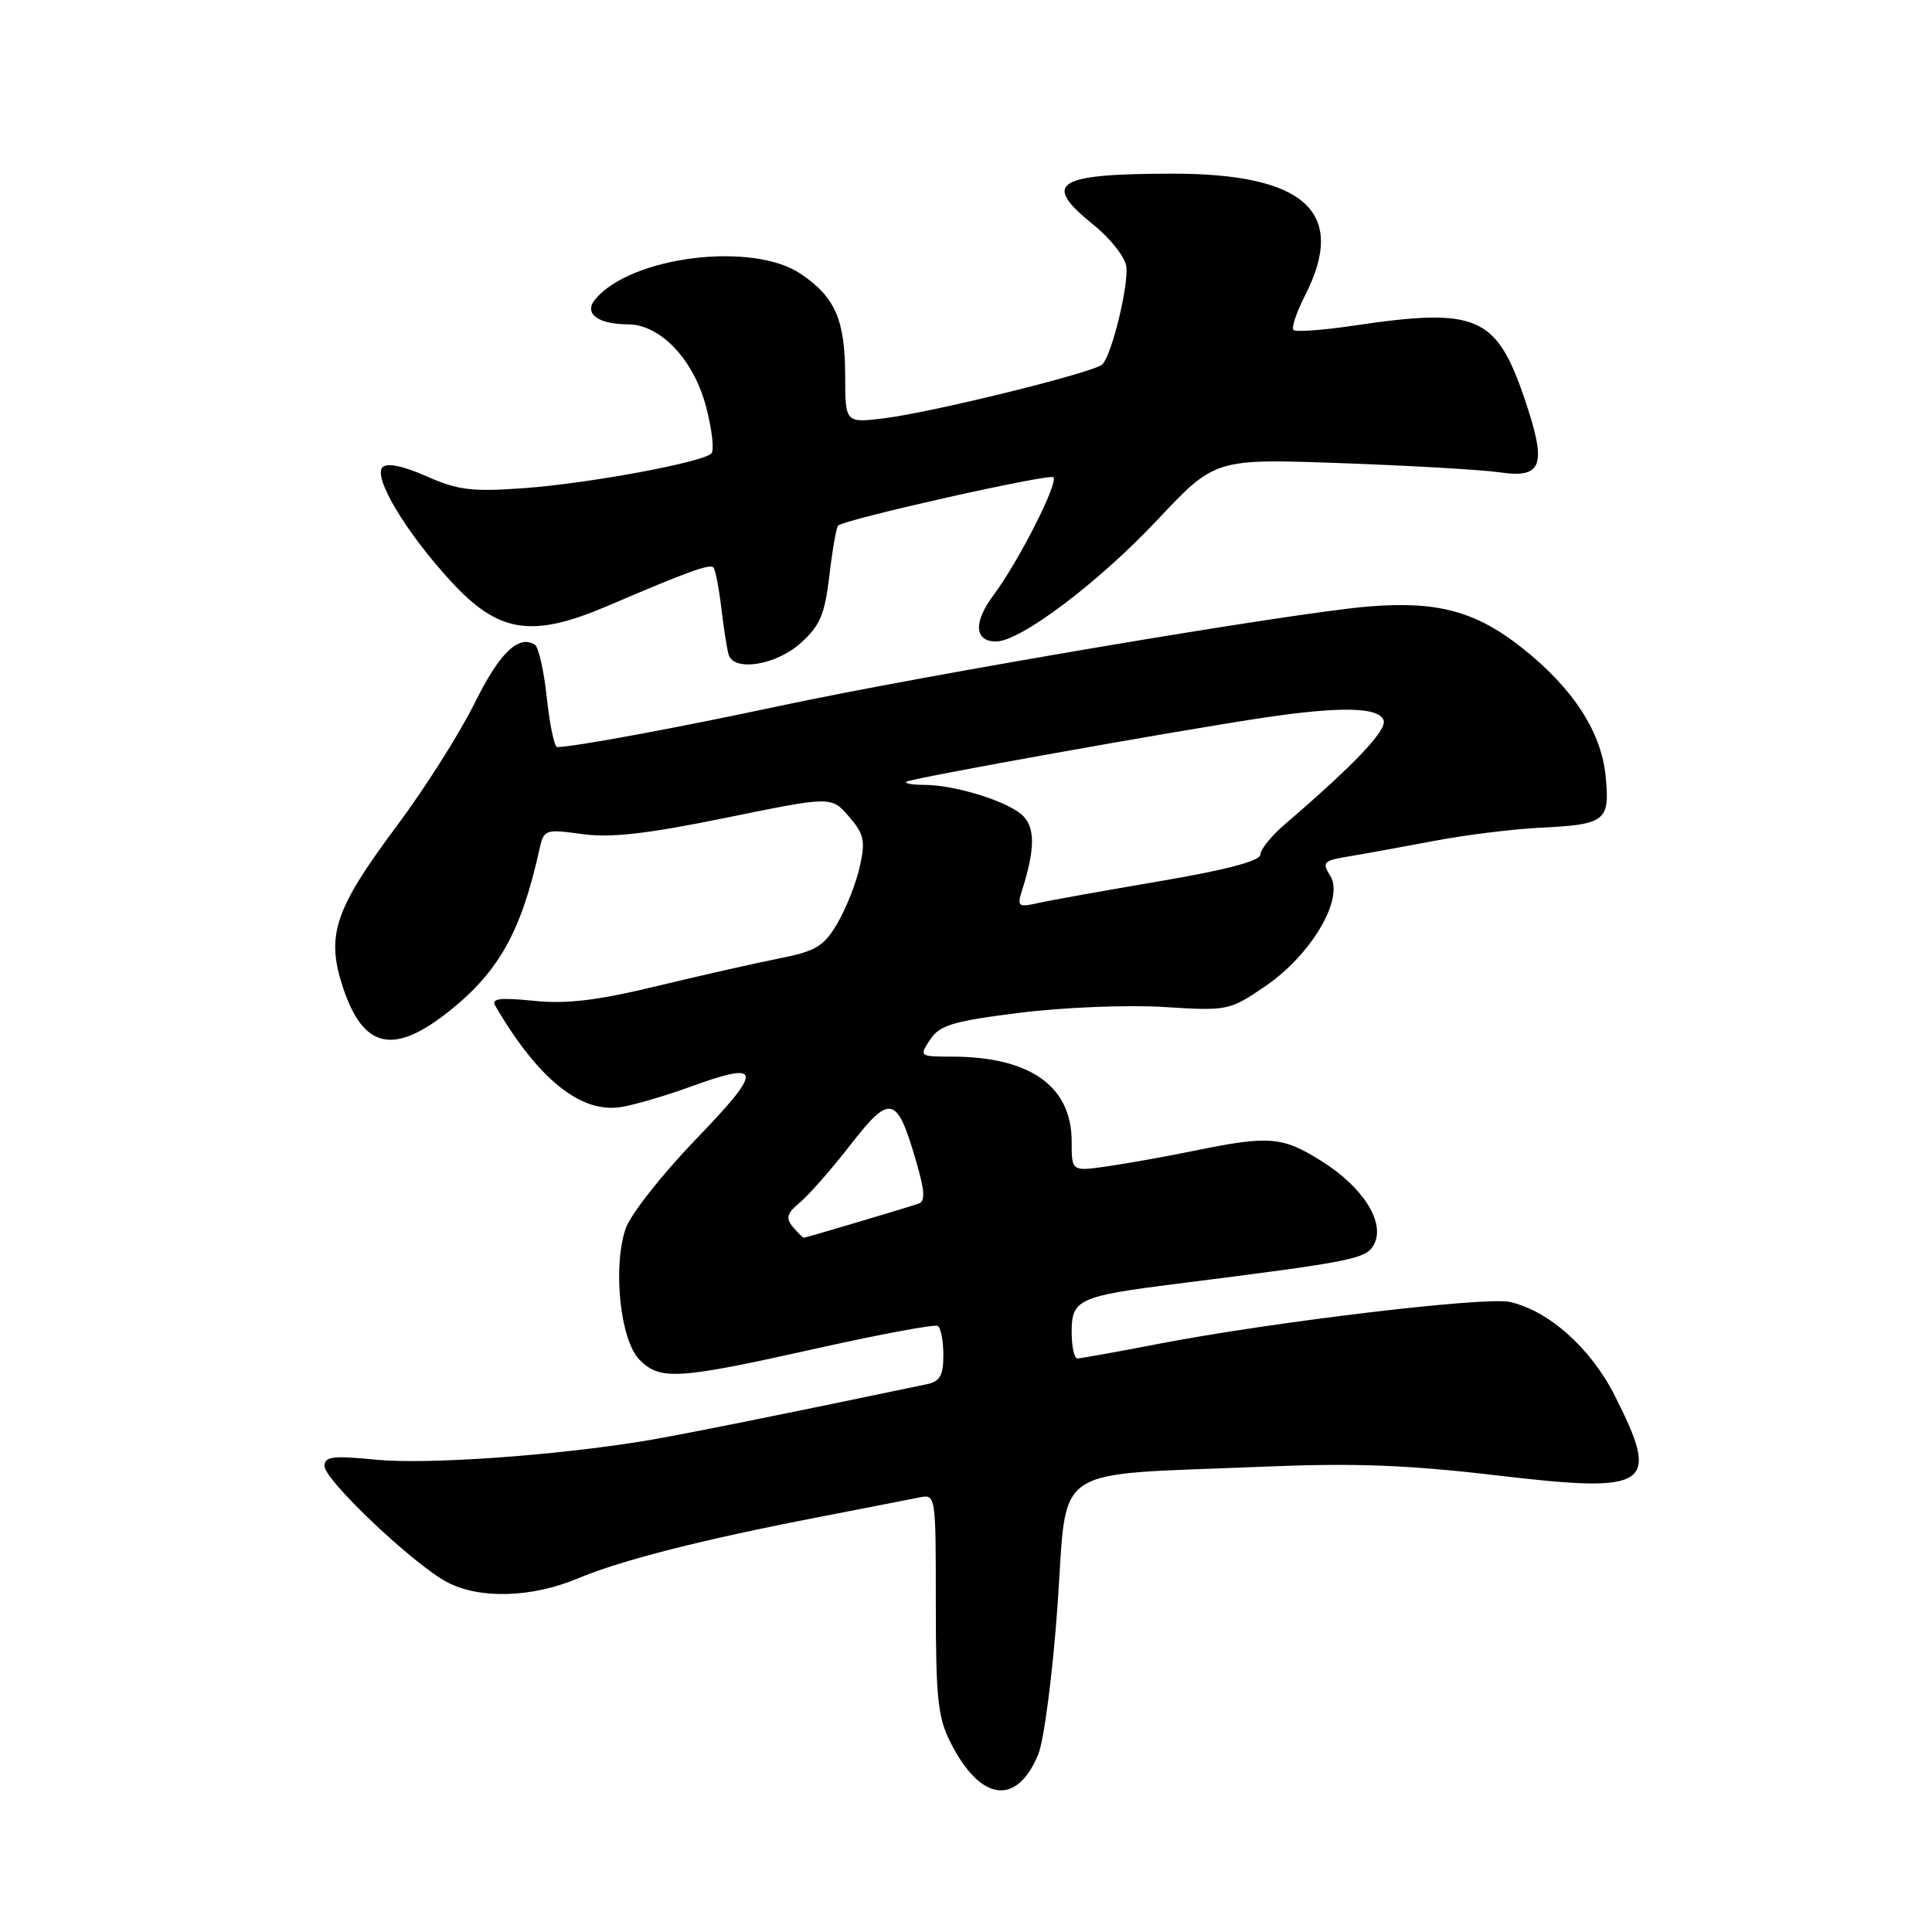 <?xml version="1.0" encoding="UTF-8" standalone="no"?>
<!DOCTYPE svg PUBLIC "-//W3C//DTD SVG 1.1//EN" "http://www.w3.org/Graphics/SVG/1.1/DTD/svg11.dtd" >
<svg xmlns="http://www.w3.org/2000/svg" xmlns:xlink="http://www.w3.org/1999/xlink" version="1.1" viewBox="0 0 256 256">
 <g >
 <path fill="currentColor"
d=" M 137.56 232.50 C 138.33 230.66 139.49 221.76 140.13 212.70 C 141.49 193.71 138.78 195.54 167.23 194.35 C 179.45 193.84 186.39 194.09 198.43 195.51 C 218.71 197.89 220.05 196.98 213.98 184.96 C 210.79 178.63 205.19 173.64 200.03 172.51 C 196.78 171.79 168.52 175.17 153.50 178.07 C 148.00 179.13 143.16 180.00 142.75 180.00 C 142.34 180.00 142.00 178.41 142.00 176.48 C 142.00 172.17 142.91 171.75 156.00 170.10 C 179.50 167.13 181.03 166.82 182.06 164.89 C 183.58 162.05 180.68 157.38 175.25 153.94 C 169.97 150.60 168.25 150.44 158.50 152.43 C 154.65 153.22 149.36 154.17 146.75 154.54 C 142.00 155.23 142.00 155.23 142.00 151.25 C 142.00 143.92 136.49 140.02 126.13 140.01 C 121.82 140.00 121.78 139.97 123.25 137.75 C 124.52 135.83 126.26 135.31 135.12 134.20 C 140.83 133.48 149.40 133.13 154.17 133.43 C 162.71 133.96 162.90 133.92 167.67 130.67 C 173.77 126.50 178.15 119.07 176.27 116.06 C 175.14 114.25 175.35 114.03 178.77 113.47 C 180.82 113.13 185.88 112.21 190.00 111.43 C 194.12 110.64 200.45 109.86 204.06 109.68 C 212.77 109.25 213.33 108.81 212.76 102.89 C 212.20 96.98 208.43 91.19 201.69 85.85 C 195.53 80.98 190.43 79.61 181.27 80.37 C 171.24 81.20 122.84 89.38 103.50 93.50 C 89.71 96.45 76.07 98.97 73.83 98.99 C 73.46 99.00 72.85 96.07 72.46 92.49 C 72.08 88.90 71.36 85.72 70.87 85.42 C 68.69 84.07 66.18 86.52 62.85 93.25 C 60.87 97.24 56.27 104.49 52.63 109.37 C 44.29 120.55 43.16 123.94 45.46 130.89 C 48.15 138.96 52.13 139.85 59.49 134.01 C 66.07 128.78 69.06 123.45 71.45 112.66 C 72.07 109.88 72.18 109.84 77.15 110.52 C 80.95 111.04 85.71 110.50 96.19 108.36 C 110.17 105.50 110.17 105.50 112.49 108.20 C 114.51 110.54 114.69 111.41 113.92 114.87 C 113.43 117.05 112.09 120.43 110.95 122.36 C 109.15 125.41 108.11 126.04 103.19 127.01 C 100.06 127.63 92.78 129.28 87.00 130.67 C 79.10 132.58 75.06 133.06 70.70 132.61 C 66.23 132.16 65.06 132.31 65.62 133.26 C 71.29 142.98 76.96 147.55 82.29 146.69 C 84.05 146.41 88.14 145.21 91.37 144.04 C 101.09 140.49 101.22 141.63 92.18 150.99 C 87.64 155.71 83.50 160.98 82.88 162.85 C 81.17 168.05 82.20 177.65 84.76 180.20 C 87.50 182.94 89.82 182.79 108.50 178.61 C 116.75 176.77 123.84 175.46 124.25 175.69 C 124.66 175.93 125.00 177.66 125.00 179.54 C 125.00 182.28 124.55 183.06 122.75 183.43 C 102.28 187.71 90.40 190.09 85.50 190.91 C 73.64 192.87 56.54 194.08 49.84 193.42 C 44.10 192.85 43.00 192.99 43.00 194.26 C 43.00 196.13 54.86 207.35 59.27 209.66 C 63.57 211.91 70.46 211.71 76.54 209.16 C 82.30 206.74 92.98 204.02 108.50 201.02 C 114.55 199.85 120.51 198.68 121.75 198.43 C 124.00 197.96 124.00 197.96 124.00 212.52 C 124.00 225.07 124.27 227.62 125.99 230.97 C 129.93 238.71 134.71 239.34 137.56 232.50 Z  M 106.07 85.23 C 108.66 82.92 109.28 81.45 109.90 76.25 C 110.30 72.83 110.82 69.86 111.06 69.64 C 112.00 68.79 139.05 62.72 139.58 63.24 C 140.28 63.95 134.95 74.44 131.65 78.85 C 128.96 82.44 129.10 85.00 131.99 85.00 C 135.20 85.00 145.56 77.19 153.35 68.90 C 160.99 60.77 160.99 60.77 177.75 61.37 C 186.96 61.70 196.41 62.25 198.74 62.59 C 204.43 63.42 205.01 61.65 201.99 52.77 C 198.28 41.85 195.65 40.73 179.50 43.13 C 175.33 43.75 171.68 44.02 171.39 43.72 C 171.10 43.43 171.79 41.37 172.93 39.14 C 178.56 28.11 172.95 22.99 155.28 23.01 C 139.82 23.04 137.98 24.24 144.93 29.82 C 147.09 31.56 149.02 34.00 149.23 35.24 C 149.61 37.60 147.36 46.93 146.08 48.27 C 145.10 49.32 123.82 54.58 117.25 55.41 C 112.00 56.07 112.00 56.07 111.99 49.78 C 111.97 42.35 110.66 39.36 106.09 36.28 C 99.70 31.97 83.59 33.97 78.87 39.66 C 77.31 41.54 79.19 42.96 83.23 42.98 C 87.55 43.01 91.95 47.68 93.58 53.98 C 94.36 56.96 94.66 59.72 94.25 60.10 C 92.98 61.29 77.93 64.07 69.45 64.68 C 62.56 65.18 60.69 64.96 56.52 63.11 C 53.42 61.74 51.30 61.30 50.69 61.91 C 49.39 63.21 53.78 70.54 59.75 77.03 C 66.08 83.91 70.46 84.59 80.58 80.26 C 91.21 75.71 94.02 74.69 94.53 75.19 C 94.78 75.45 95.26 77.87 95.58 80.58 C 95.90 83.29 96.34 86.06 96.55 86.75 C 97.25 89.03 102.81 88.15 106.07 85.23 Z  M 105.05 162.56 C 104.08 161.40 104.28 160.75 106.02 159.31 C 107.21 158.31 110.23 154.87 112.72 151.66 C 117.96 144.91 118.85 145.13 121.37 153.80 C 122.55 157.83 122.63 159.19 121.71 159.49 C 119.30 160.29 106.78 164.00 106.52 164.00 C 106.37 164.00 105.71 163.35 105.05 162.56 Z  M 135.45 117.90 C 137.21 112.33 137.18 109.47 135.33 107.90 C 133.15 106.05 126.39 104.00 122.47 104.00 C 120.93 104.00 119.85 103.82 120.08 103.59 C 120.54 103.15 156.09 96.78 167.69 95.06 C 177.68 93.59 182.67 93.70 183.33 95.42 C 183.83 96.72 179.51 101.28 170.21 109.26 C 168.45 110.77 167.00 112.57 167.00 113.26 C 166.99 114.07 162.42 115.28 153.75 116.75 C 146.46 117.99 139.19 119.29 137.60 119.65 C 134.89 120.25 134.74 120.13 135.45 117.90 Z "/>
</g>
</svg>